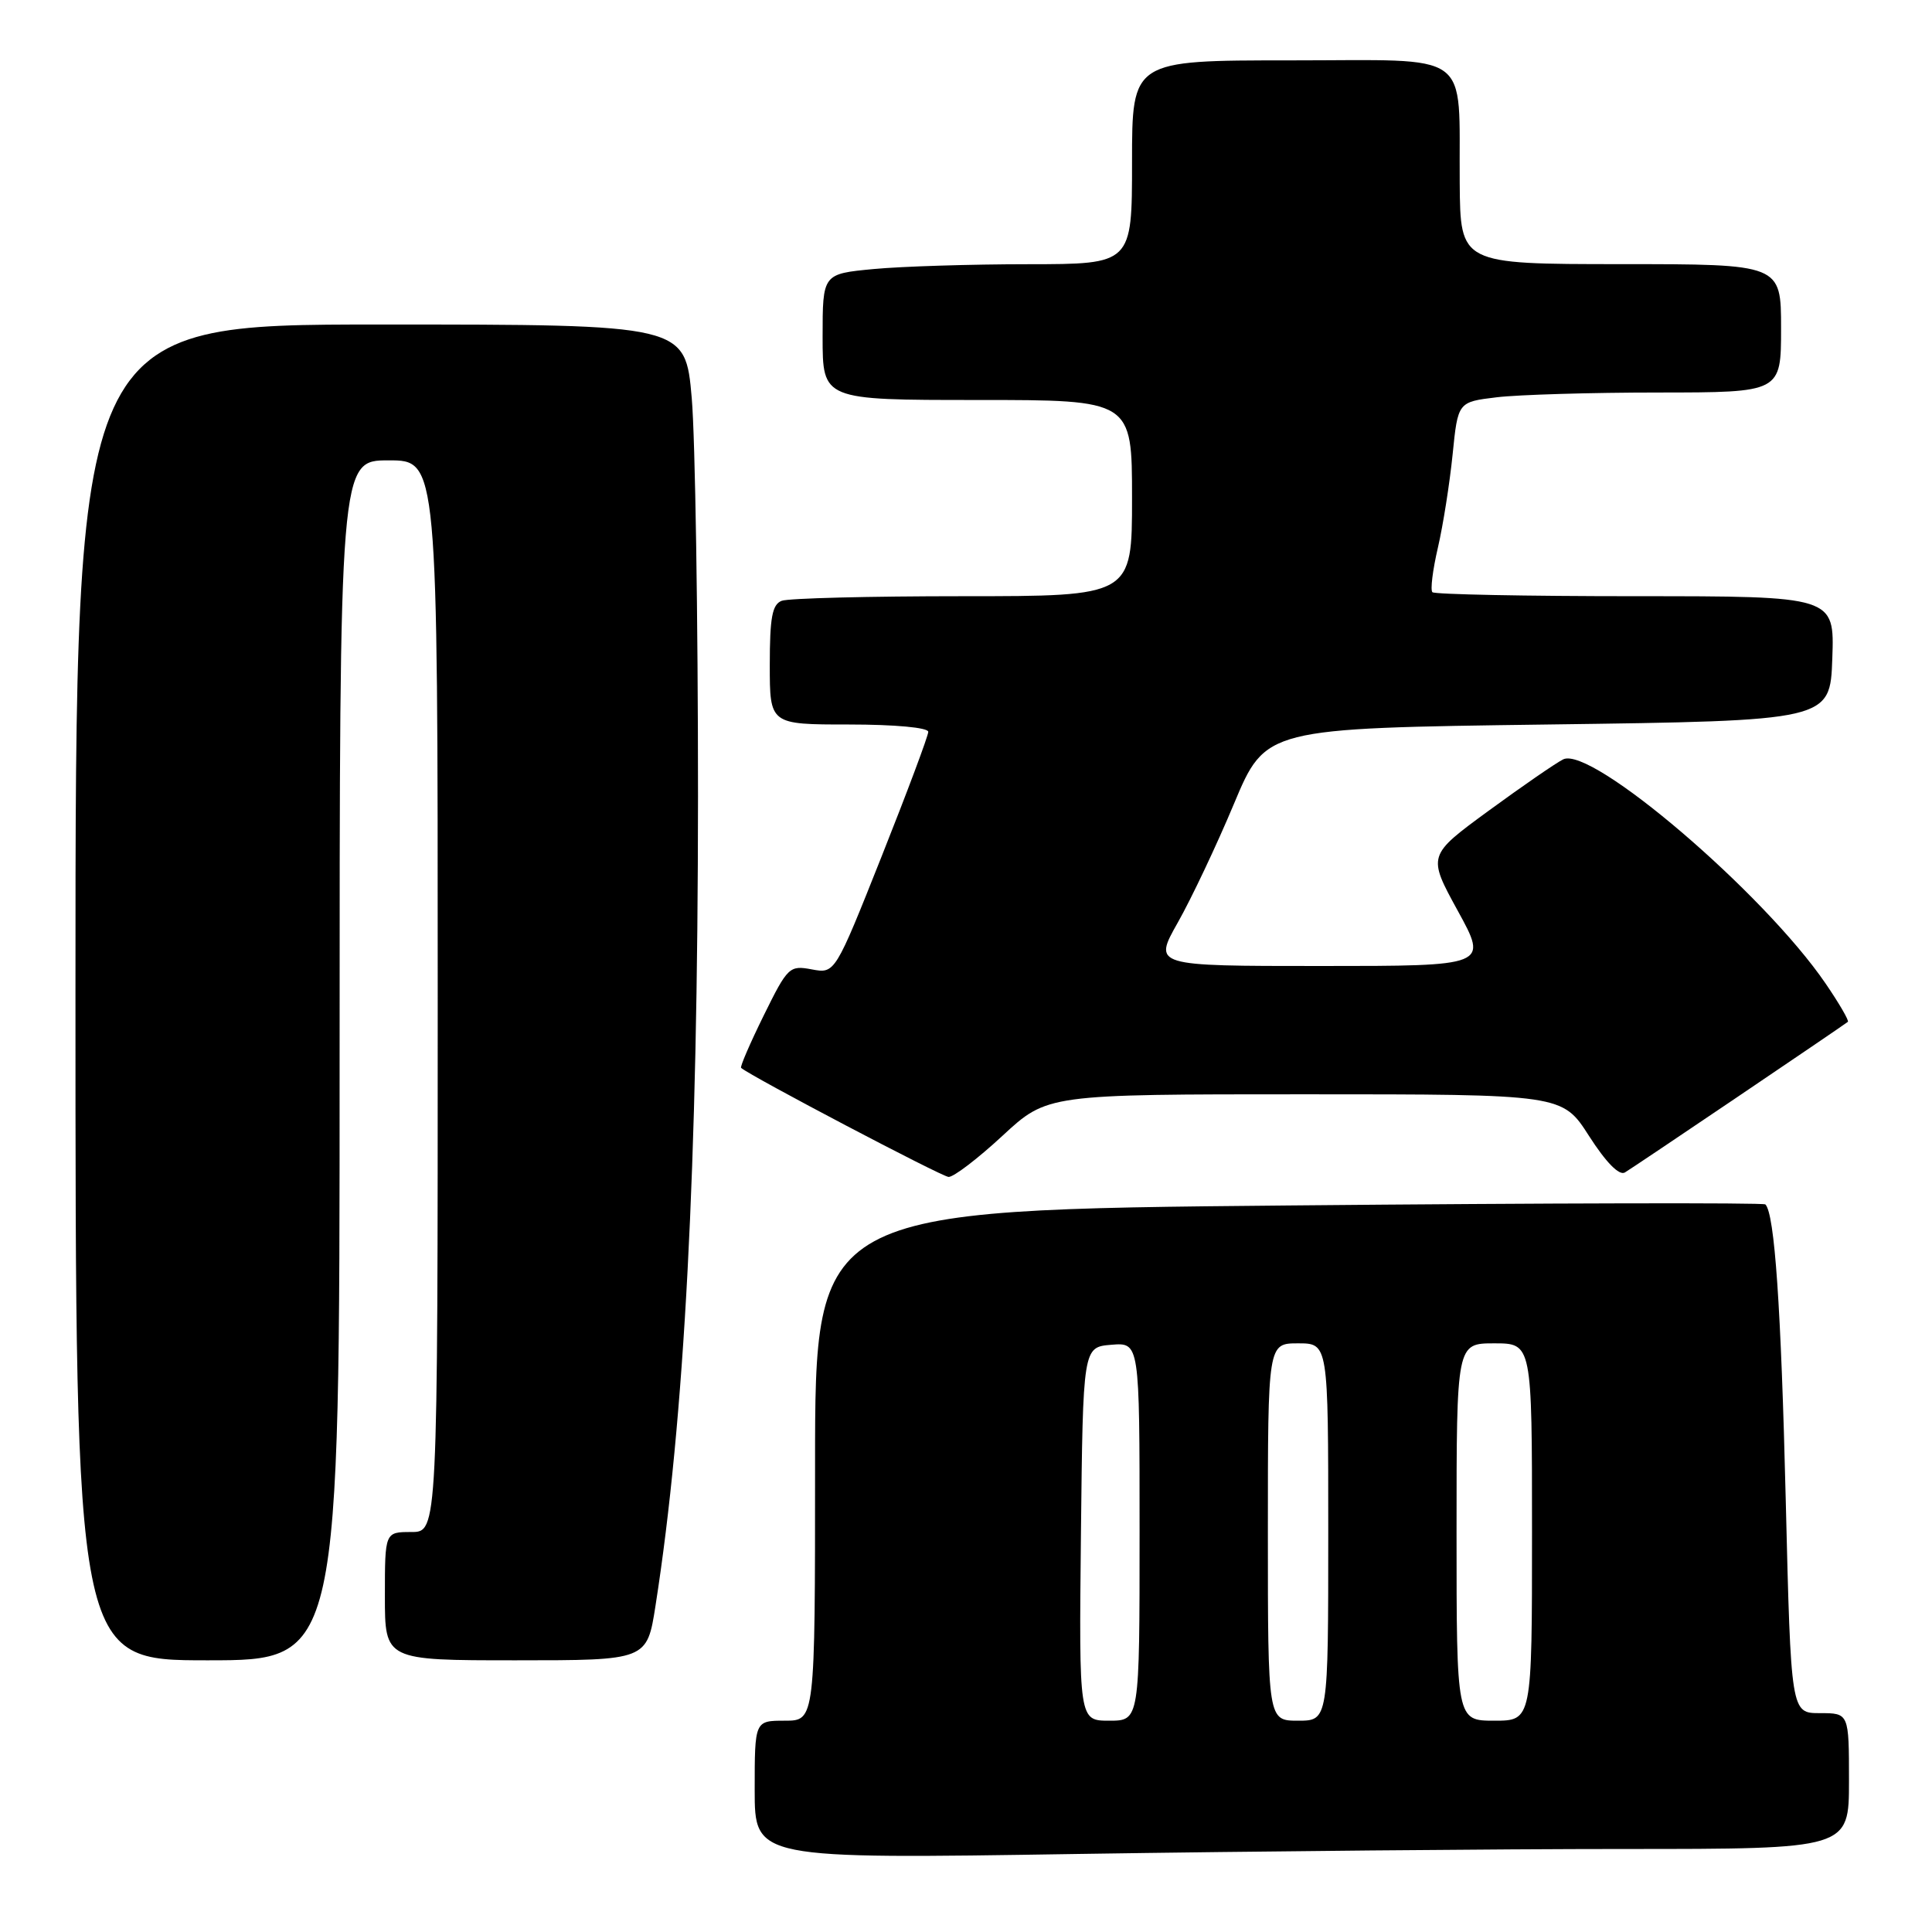 <?xml version="1.0" encoding="UTF-8" standalone="no"?>
<!DOCTYPE svg PUBLIC "-//W3C//DTD SVG 1.1//EN" "http://www.w3.org/Graphics/SVG/1.1/DTD/svg11.dtd" >
<svg xmlns="http://www.w3.org/2000/svg" xmlns:xlink="http://www.w3.org/1999/xlink" version="1.1" viewBox="0 0 256 256">
 <g >
 <path fill="currentColor"
d=" M 215.25 245.00 C 245.00 245.00 245.00 245.00 245.00 236.00 C 245.00 227.00 245.00 227.00 241.15 227.00 C 237.31 227.00 237.31 227.00 236.62 198.75 C 236.00 173.21 235.15 160.82 233.92 159.59 C 233.68 159.35 205.25 159.41 170.74 159.73 C 108.00 160.31 108.00 160.31 108.00 194.16 C 108.00 228.00 108.00 228.00 104.00 228.00 C 100.00 228.00 100.00 228.00 100.00 237.16 C 100.00 246.33 100.00 246.33 142.75 245.66 C 166.26 245.30 198.89 245.00 215.25 245.00 Z  M 45.00 140.50 C 45.00 61.00 45.00 61.00 51.50 61.00 C 58.00 61.00 58.00 61.00 58.00 132.00 C 58.00 203.00 58.00 203.00 54.50 203.00 C 51.00 203.00 51.00 203.00 51.00 211.50 C 51.00 220.00 51.00 220.00 68.36 220.00 C 85.73 220.00 85.73 220.00 86.86 212.75 C 90.71 188.15 92.47 154.49 92.49 105.50 C 92.49 81.85 92.12 58.11 91.66 52.75 C 90.81 43.00 90.81 43.00 50.41 43.00 C 10.00 43.00 10.00 43.00 10.00 131.50 C 10.00 220.00 10.00 220.00 27.50 220.00 C 45.00 220.00 45.00 220.00 45.00 140.50 Z  M 132.83 150.50 C 138.77 145.00 138.77 145.00 172.90 145.00 C 207.02 145.00 207.02 145.00 210.56 150.53 C 212.80 154.02 214.54 155.80 215.30 155.36 C 216.28 154.80 243.68 136.28 244.85 135.40 C 245.04 135.26 243.71 132.97 241.90 130.32 C 233.71 118.32 210.84 98.78 207.13 100.62 C 206.16 101.10 201.71 104.17 197.25 107.43 C 189.15 113.36 189.15 113.36 193.16 120.68 C 197.18 128.00 197.18 128.00 174.99 128.00 C 152.81 128.00 152.81 128.00 156.06 122.25 C 157.85 119.09 161.21 112.00 163.51 106.50 C 167.70 96.50 167.70 96.50 205.10 96.00 C 242.50 95.50 242.50 95.50 242.79 87.25 C 243.08 79.00 243.08 79.00 216.71 79.00 C 202.20 79.00 190.10 78.76 189.80 78.47 C 189.51 78.18 189.84 75.52 190.53 72.56 C 191.22 69.59 192.09 64.04 192.48 60.21 C 193.18 53.26 193.18 53.26 198.34 52.64 C 201.18 52.30 210.81 52.01 219.75 52.01 C 236.00 52.00 236.00 52.00 236.00 43.50 C 236.00 35.00 236.00 35.00 214.75 35.00 C 193.50 34.99 193.50 34.99 193.42 24.23 C 193.28 6.42 195.46 8.00 170.98 8.00 C 150.00 8.00 150.00 8.00 150.00 21.50 C 150.00 35.00 150.00 35.00 136.25 35.01 C 128.69 35.01 119.46 35.30 115.75 35.65 C 109.00 36.29 109.00 36.29 109.00 44.64 C 109.00 53.00 109.00 53.00 129.50 53.00 C 150.00 53.00 150.00 53.00 150.00 66.00 C 150.00 79.00 150.00 79.00 127.58 79.00 C 115.25 79.00 104.45 79.27 103.58 79.61 C 102.32 80.09 102.00 81.83 102.00 88.11 C 102.00 96.00 102.00 96.00 112.50 96.00 C 118.58 96.00 123.00 96.41 123.00 96.97 C 123.00 97.50 120.22 104.93 116.82 113.48 C 110.64 129.02 110.64 129.02 107.57 128.45 C 104.61 127.89 104.37 128.12 101.20 134.55 C 99.39 138.23 98.04 141.35 98.20 141.50 C 99.47 142.61 124.76 155.90 125.69 155.95 C 126.35 155.98 129.56 153.53 132.83 150.50 Z  M 143.23 203.25 C 143.50 178.50 143.50 178.50 147.25 178.19 C 151.00 177.88 151.00 177.88 151.00 202.94 C 151.00 228.00 151.00 228.00 146.98 228.00 C 142.97 228.00 142.97 228.00 143.23 203.25 Z  M 168.00 203.00 C 168.00 178.00 168.00 178.00 172.00 178.00 C 176.00 178.00 176.00 178.00 176.00 203.00 C 176.00 228.00 176.00 228.00 172.00 228.00 C 168.00 228.00 168.00 228.00 168.00 203.00 Z  M 193.00 203.00 C 193.00 178.00 193.00 178.00 198.00 178.00 C 203.00 178.00 203.00 178.00 203.00 203.00 C 203.00 228.00 203.00 228.00 198.00 228.00 C 193.00 228.00 193.00 228.00 193.00 203.00 Z "/>
</g>
</svg>